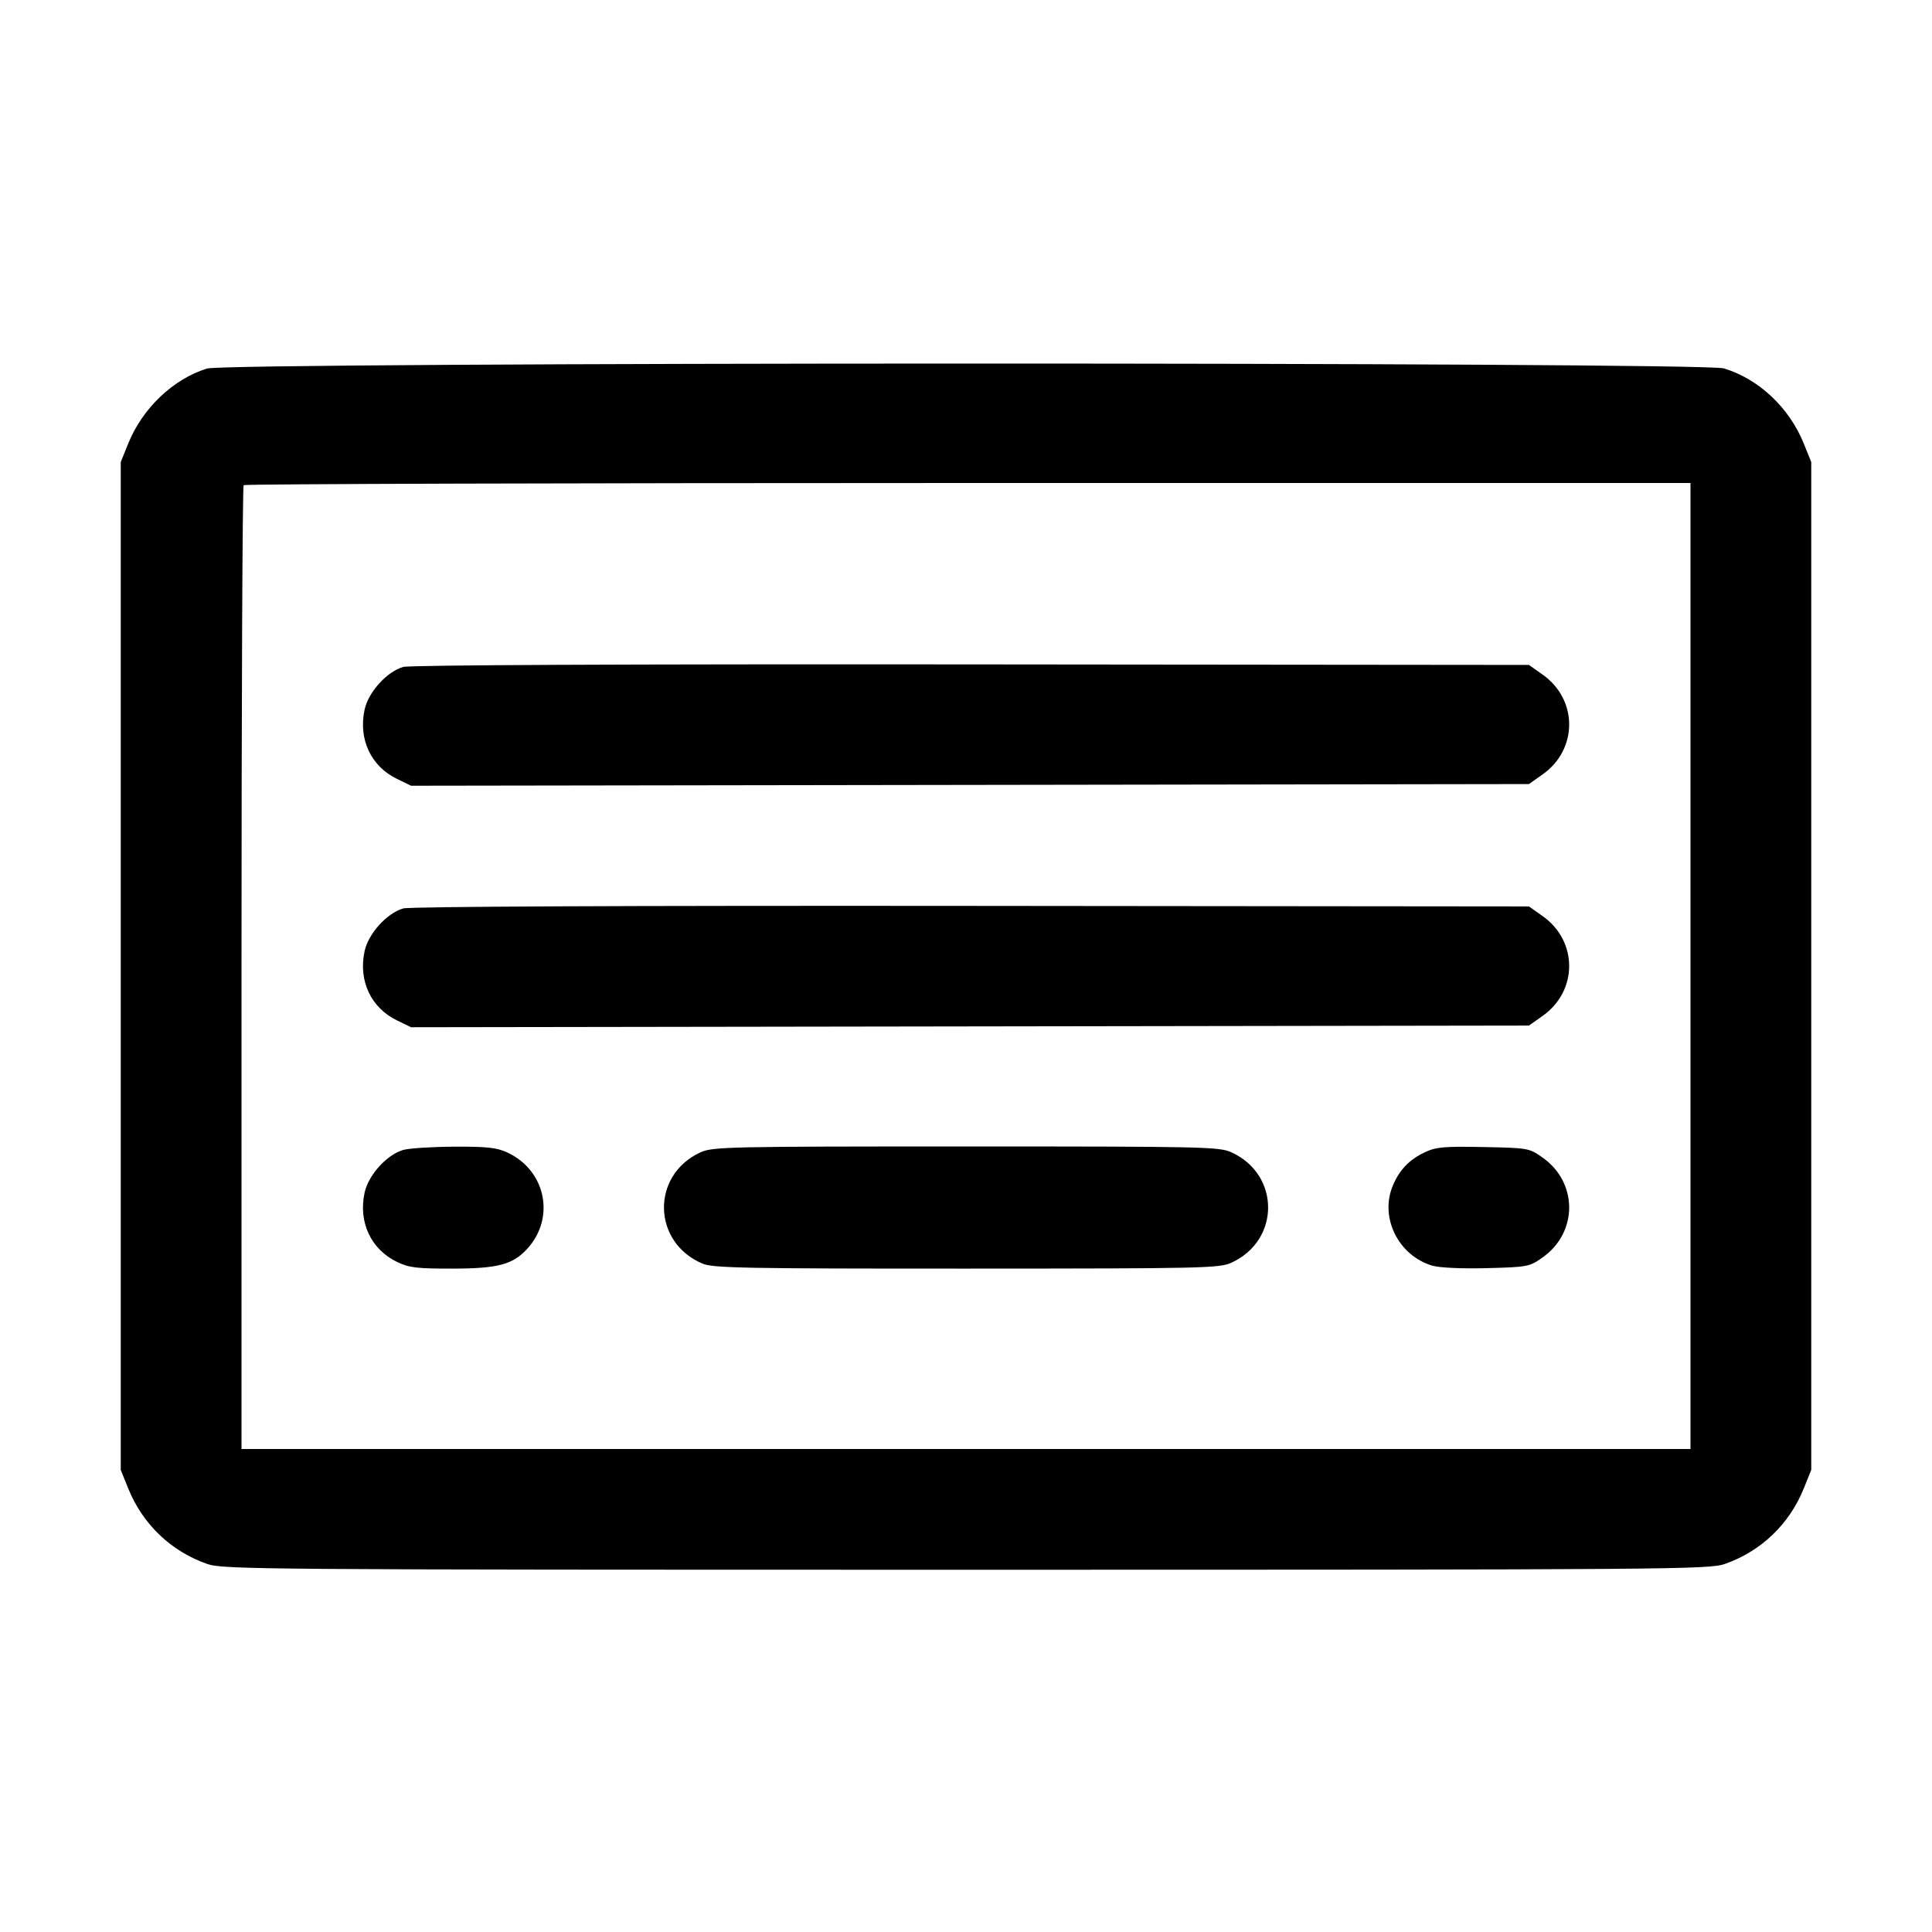 <svg fill="currentColor" viewBox="0 0 256 256" xmlns="http://www.w3.org/2000/svg"><path d="M27.415 48.836 C 22.931 50.237,18.877 54.101,16.991 58.772 L 16.000 61.227 16.000 128.000 L 16.000 194.773 16.991 197.228 C 18.906 201.970,22.661 205.560,27.456 207.233 C 29.546 207.963,34.457 208.000,128.000 208.000 C 221.543 208.000,226.454 207.963,228.544 207.233 C 233.339 205.560,237.094 201.970,239.009 197.228 L 240.000 194.773 240.000 128.000 L 240.000 61.227 239.009 58.772 C 237.087 54.013,233.036 50.203,228.420 48.814 C 225.531 47.945,30.200 47.966,27.415 48.836 M224.000 128.000 L 224.000 192.000 128.000 192.000 L 32.000 192.000 32.000 128.284 C 32.000 93.241,32.128 64.441,32.284 64.284 C 32.441 64.128,75.641 64.000,128.284 64.000 L 224.000 64.000 224.000 128.000 M53.424 88.373 C 51.248 89.004,48.804 91.715,48.306 94.051 C 47.472 97.963,49.152 101.539,52.611 103.213 L 54.471 104.114 128.532 104.004 L 202.593 103.893 204.405 102.613 C 209.096 99.300,209.096 92.700,204.405 89.387 L 202.593 88.107 128.710 88.036 C 82.865 87.992,54.294 88.120,53.424 88.373 M53.424 120.373 C 51.248 121.004,48.804 123.715,48.306 126.051 C 47.472 129.963,49.152 133.539,52.611 135.213 L 54.471 136.114 128.532 136.004 L 202.593 135.893 204.405 134.613 C 209.096 131.300,209.096 124.700,204.405 121.387 L 202.593 120.107 128.710 120.036 C 82.865 119.992,54.294 120.120,53.424 120.373 M53.424 152.375 C 51.250 153.002,48.804 155.714,48.306 158.051 C 47.472 161.959,49.152 165.539,52.603 167.210 C 54.197 167.981,55.226 168.105,59.975 168.097 C 65.960 168.087,67.940 167.564,69.846 165.490 C 73.632 161.373,72.327 155.066,67.200 152.700 C 65.815 152.061,64.488 151.918,60.160 151.941 C 57.227 151.957,54.195 152.152,53.424 152.375 M92.800 152.700 C 86.227 155.733,86.416 164.648,93.112 167.446 C 94.494 168.024,98.897 168.105,128.093 168.097 C 159.653 168.088,161.587 168.045,163.200 167.300 C 169.642 164.327,169.642 155.673,163.200 152.700 C 161.587 151.955,159.662 151.912,128.000 151.912 C 96.338 151.912,94.413 151.955,92.800 152.700 M188.800 152.679 C 186.726 153.661,185.430 155.014,184.554 157.112 C 182.792 161.328,185.272 166.354,189.781 167.705 C 190.717 167.985,193.656 168.120,196.980 168.036 C 202.429 167.898,202.651 167.855,204.407 166.613 C 209.096 163.298,209.096 156.701,204.406 153.387 C 202.625 152.128,202.495 152.105,196.551 151.989 C 191.345 151.887,190.270 151.983,188.800 152.679 " stroke="none" fill-rule="evenodd"></path></svg>